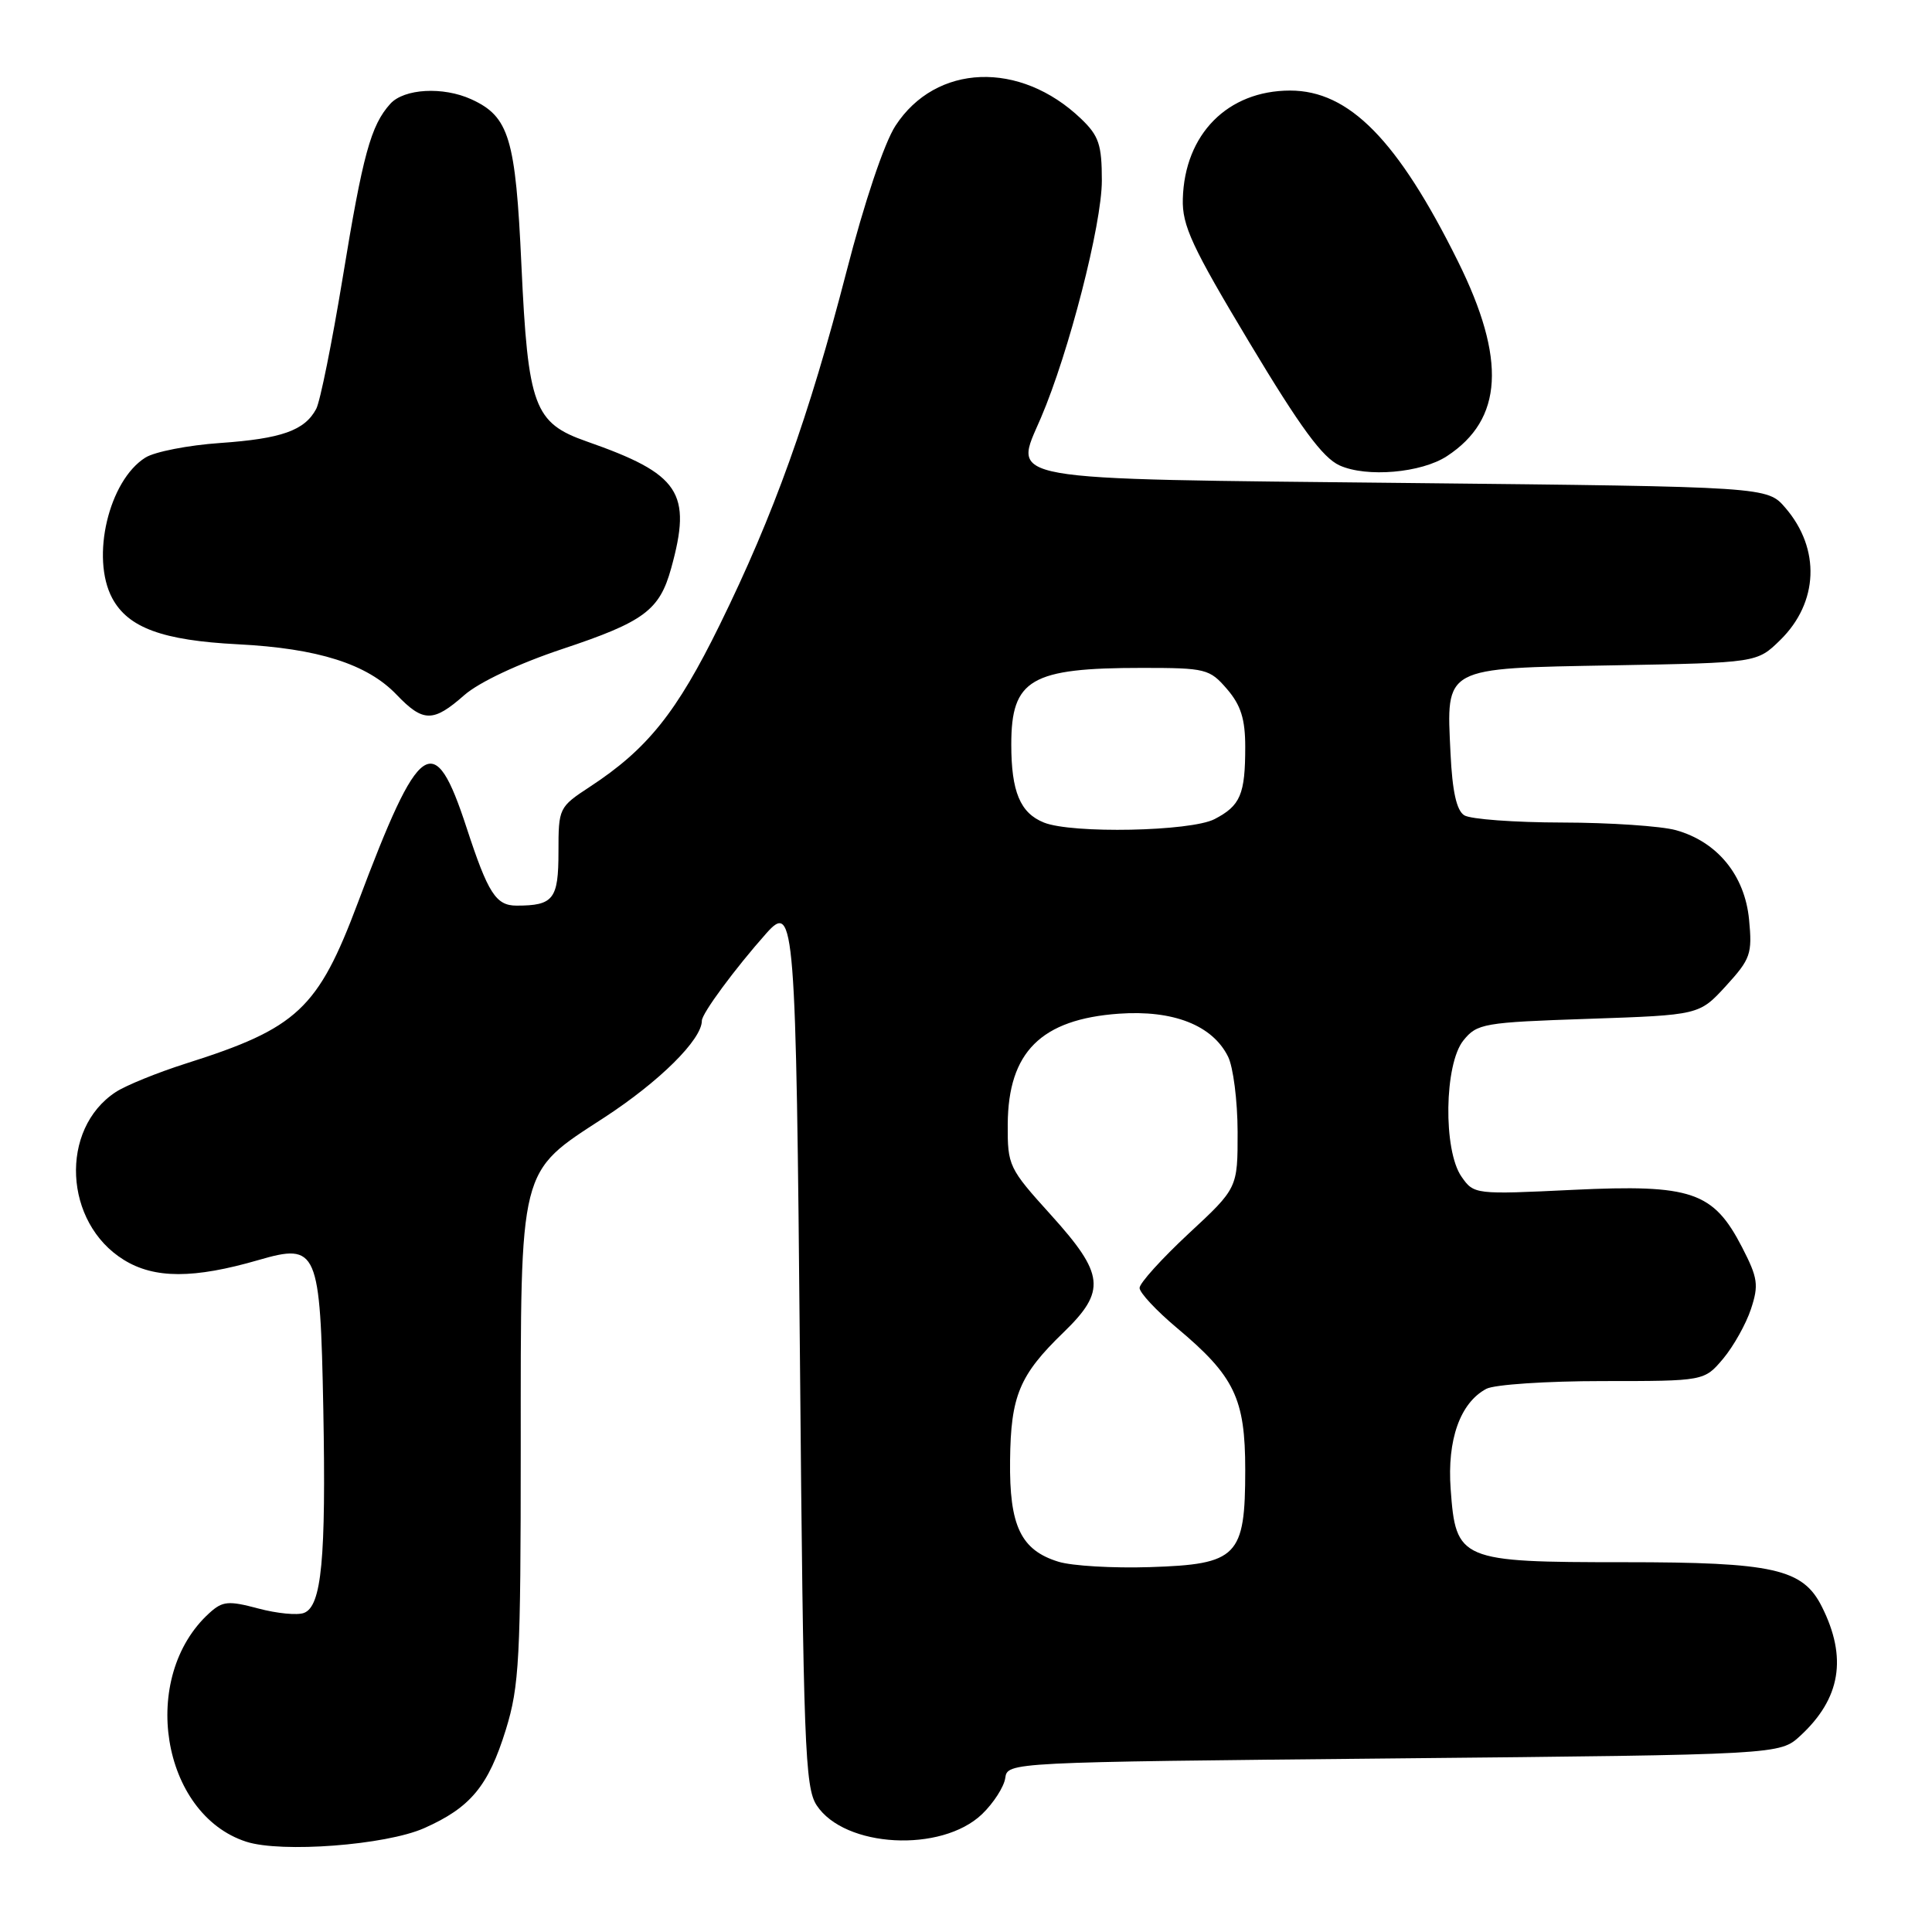 <?xml version="1.0" encoding="UTF-8" standalone="no"?>
<!DOCTYPE svg PUBLIC "-//W3C//DTD SVG 1.1//EN" "http://www.w3.org/Graphics/SVG/1.1/DTD/svg11.dtd" >
<svg xmlns="http://www.w3.org/2000/svg" xmlns:xlink="http://www.w3.org/1999/xlink" version="1.1" viewBox="0 0 256 256">
 <g >
 <path fill="currentColor"
d=" M 56.18 242.25 C 62.35 239.52 64.71 236.67 67.03 229.18 C 68.81 223.40 69.00 219.82 69.00 191.91 C 69.00 154.23 68.68 155.49 80.02 148.11 C 87.38 143.32 93.00 137.75 93.00 135.25 C 93.00 134.29 97.39 128.34 101.56 123.65 C 105.28 119.46 105.48 122.05 106.00 180.34 C 106.45 231.27 106.66 236.84 108.21 239.21 C 111.91 244.84 124.74 245.53 130.12 240.39 C 131.65 238.92 133.03 236.77 133.20 235.61 C 133.50 233.50 133.54 233.50 184.67 233.00 C 235.84 232.50 235.84 232.50 238.55 230.00 C 243.90 225.06 244.80 219.64 241.40 212.88 C 238.88 207.87 235.01 207.00 215.21 207.00 C 193.44 207.00 192.90 206.77 192.22 197.31 C 191.74 190.77 193.48 185.88 196.94 184.03 C 198.00 183.46 204.93 183.00 212.35 183.00 C 225.82 183.00 225.82 183.00 228.33 180.03 C 229.70 178.39 231.36 175.43 232.01 173.46 C 233.06 170.28 232.93 169.34 230.85 165.30 C 227.03 157.89 224.17 156.91 208.46 157.66 C 195.44 158.29 195.30 158.27 193.66 155.92 C 191.21 152.42 191.37 141.01 193.91 137.86 C 195.72 135.62 196.57 135.47 210.49 135.00 C 225.16 134.50 225.16 134.50 228.70 130.64 C 231.96 127.07 232.20 126.40 231.76 121.84 C 231.19 115.97 227.55 111.53 222.06 110.00 C 220.10 109.46 213.32 109.00 207.00 108.99 C 200.68 108.98 194.83 108.55 194.02 108.03 C 193.00 107.39 192.44 104.86 192.20 99.80 C 191.65 88.28 191.11 88.57 213.82 88.16 C 232.81 87.82 232.81 87.82 235.88 84.82 C 240.97 79.84 241.25 72.73 236.58 67.30 C 234.18 64.50 234.18 64.50 186.62 64.00 C 131.80 63.42 134.29 63.86 137.92 55.38 C 141.63 46.73 146.00 29.72 146.00 23.94 C 146.00 19.17 145.61 18.00 143.25 15.74 C 135.16 8.00 124.01 8.42 118.65 16.67 C 117.17 18.94 114.52 26.83 112.16 36.00 C 107.18 55.25 102.53 68.22 95.36 82.81 C 89.66 94.42 85.78 99.26 78.18 104.24 C 74.05 106.95 74.00 107.06 74.00 112.88 C 74.00 119.15 73.34 120.00 68.45 120.00 C 65.71 120.00 64.67 118.37 61.82 109.66 C 57.52 96.51 55.61 97.83 47.43 119.59 C 42.13 133.70 39.42 136.24 24.64 140.92 C 20.87 142.12 16.68 143.82 15.34 144.70 C 7.86 149.60 8.45 162.03 16.41 166.94 C 20.46 169.45 25.68 169.45 34.26 166.96 C 42.08 164.69 42.43 165.51 42.84 186.72 C 43.21 206.57 42.62 212.83 40.28 213.72 C 39.40 214.06 36.68 213.79 34.21 213.13 C 30.27 212.08 29.49 212.15 27.76 213.72 C 18.40 222.18 21.34 240.39 32.64 244.04 C 37.31 245.54 51.10 244.49 56.18 242.25 Z  M 61.52 92.11 C 63.50 90.38 68.69 87.94 74.53 85.99 C 85.34 82.39 87.39 80.87 88.93 75.31 C 91.72 65.25 90.10 62.82 77.73 58.49 C 70.76 56.05 69.96 53.88 69.09 35.12 C 68.32 18.27 67.46 15.44 62.44 13.15 C 58.70 11.45 53.55 11.74 51.72 13.75 C 49.13 16.62 48.08 20.47 45.40 36.85 C 43.99 45.41 42.42 53.21 41.90 54.18 C 40.37 57.05 37.30 58.13 29.16 58.70 C 24.95 58.99 20.50 59.86 19.27 60.63 C 14.41 63.67 12.00 73.89 14.87 79.26 C 16.97 83.18 21.54 84.86 31.50 85.37 C 42.13 85.91 48.65 87.98 52.54 92.04 C 56.07 95.73 57.40 95.74 61.52 92.11 Z  M 191.73 60.44 C 199.17 55.57 199.62 47.62 193.19 34.64 C 185.21 18.55 178.77 12.00 170.94 12.00 C 162.67 12.01 156.96 17.78 156.73 26.36 C 156.63 29.89 157.93 32.69 165.56 45.40 C 172.31 56.65 175.24 60.64 177.50 61.67 C 181.08 63.29 188.33 62.67 191.73 60.44 Z  M 140.26 206.94 C 135.27 205.41 133.73 202.19 133.84 193.51 C 133.93 184.95 135.08 182.20 140.92 176.55 C 146.60 171.05 146.36 168.85 139.25 160.98 C 133.66 154.80 133.50 154.47 133.53 148.97 C 133.59 139.40 137.95 135.06 148.25 134.32 C 155.45 133.81 160.65 135.84 162.72 140.00 C 163.41 141.38 163.98 145.86 163.99 149.96 C 164.00 157.43 164.00 157.43 157.50 163.46 C 153.93 166.79 151.00 170.02 151.00 170.66 C 151.00 171.29 153.23 173.68 155.95 175.96 C 163.58 182.35 165.00 185.30 165.00 194.76 C 165.00 206.25 163.99 207.28 152.39 207.65 C 147.50 207.81 142.04 207.49 140.26 206.94 Z  M 138.32 108.99 C 135.18 107.73 134.00 104.90 134.00 98.64 C 134.00 90.01 136.57 88.50 151.34 88.50 C 159.78 88.50 160.28 88.63 162.59 91.31 C 164.42 93.44 165.00 95.28 165.00 98.97 C 165.00 105.27 164.36 106.76 160.93 108.54 C 157.77 110.17 142.03 110.49 138.32 108.99 Z "/>
</g>
</svg>